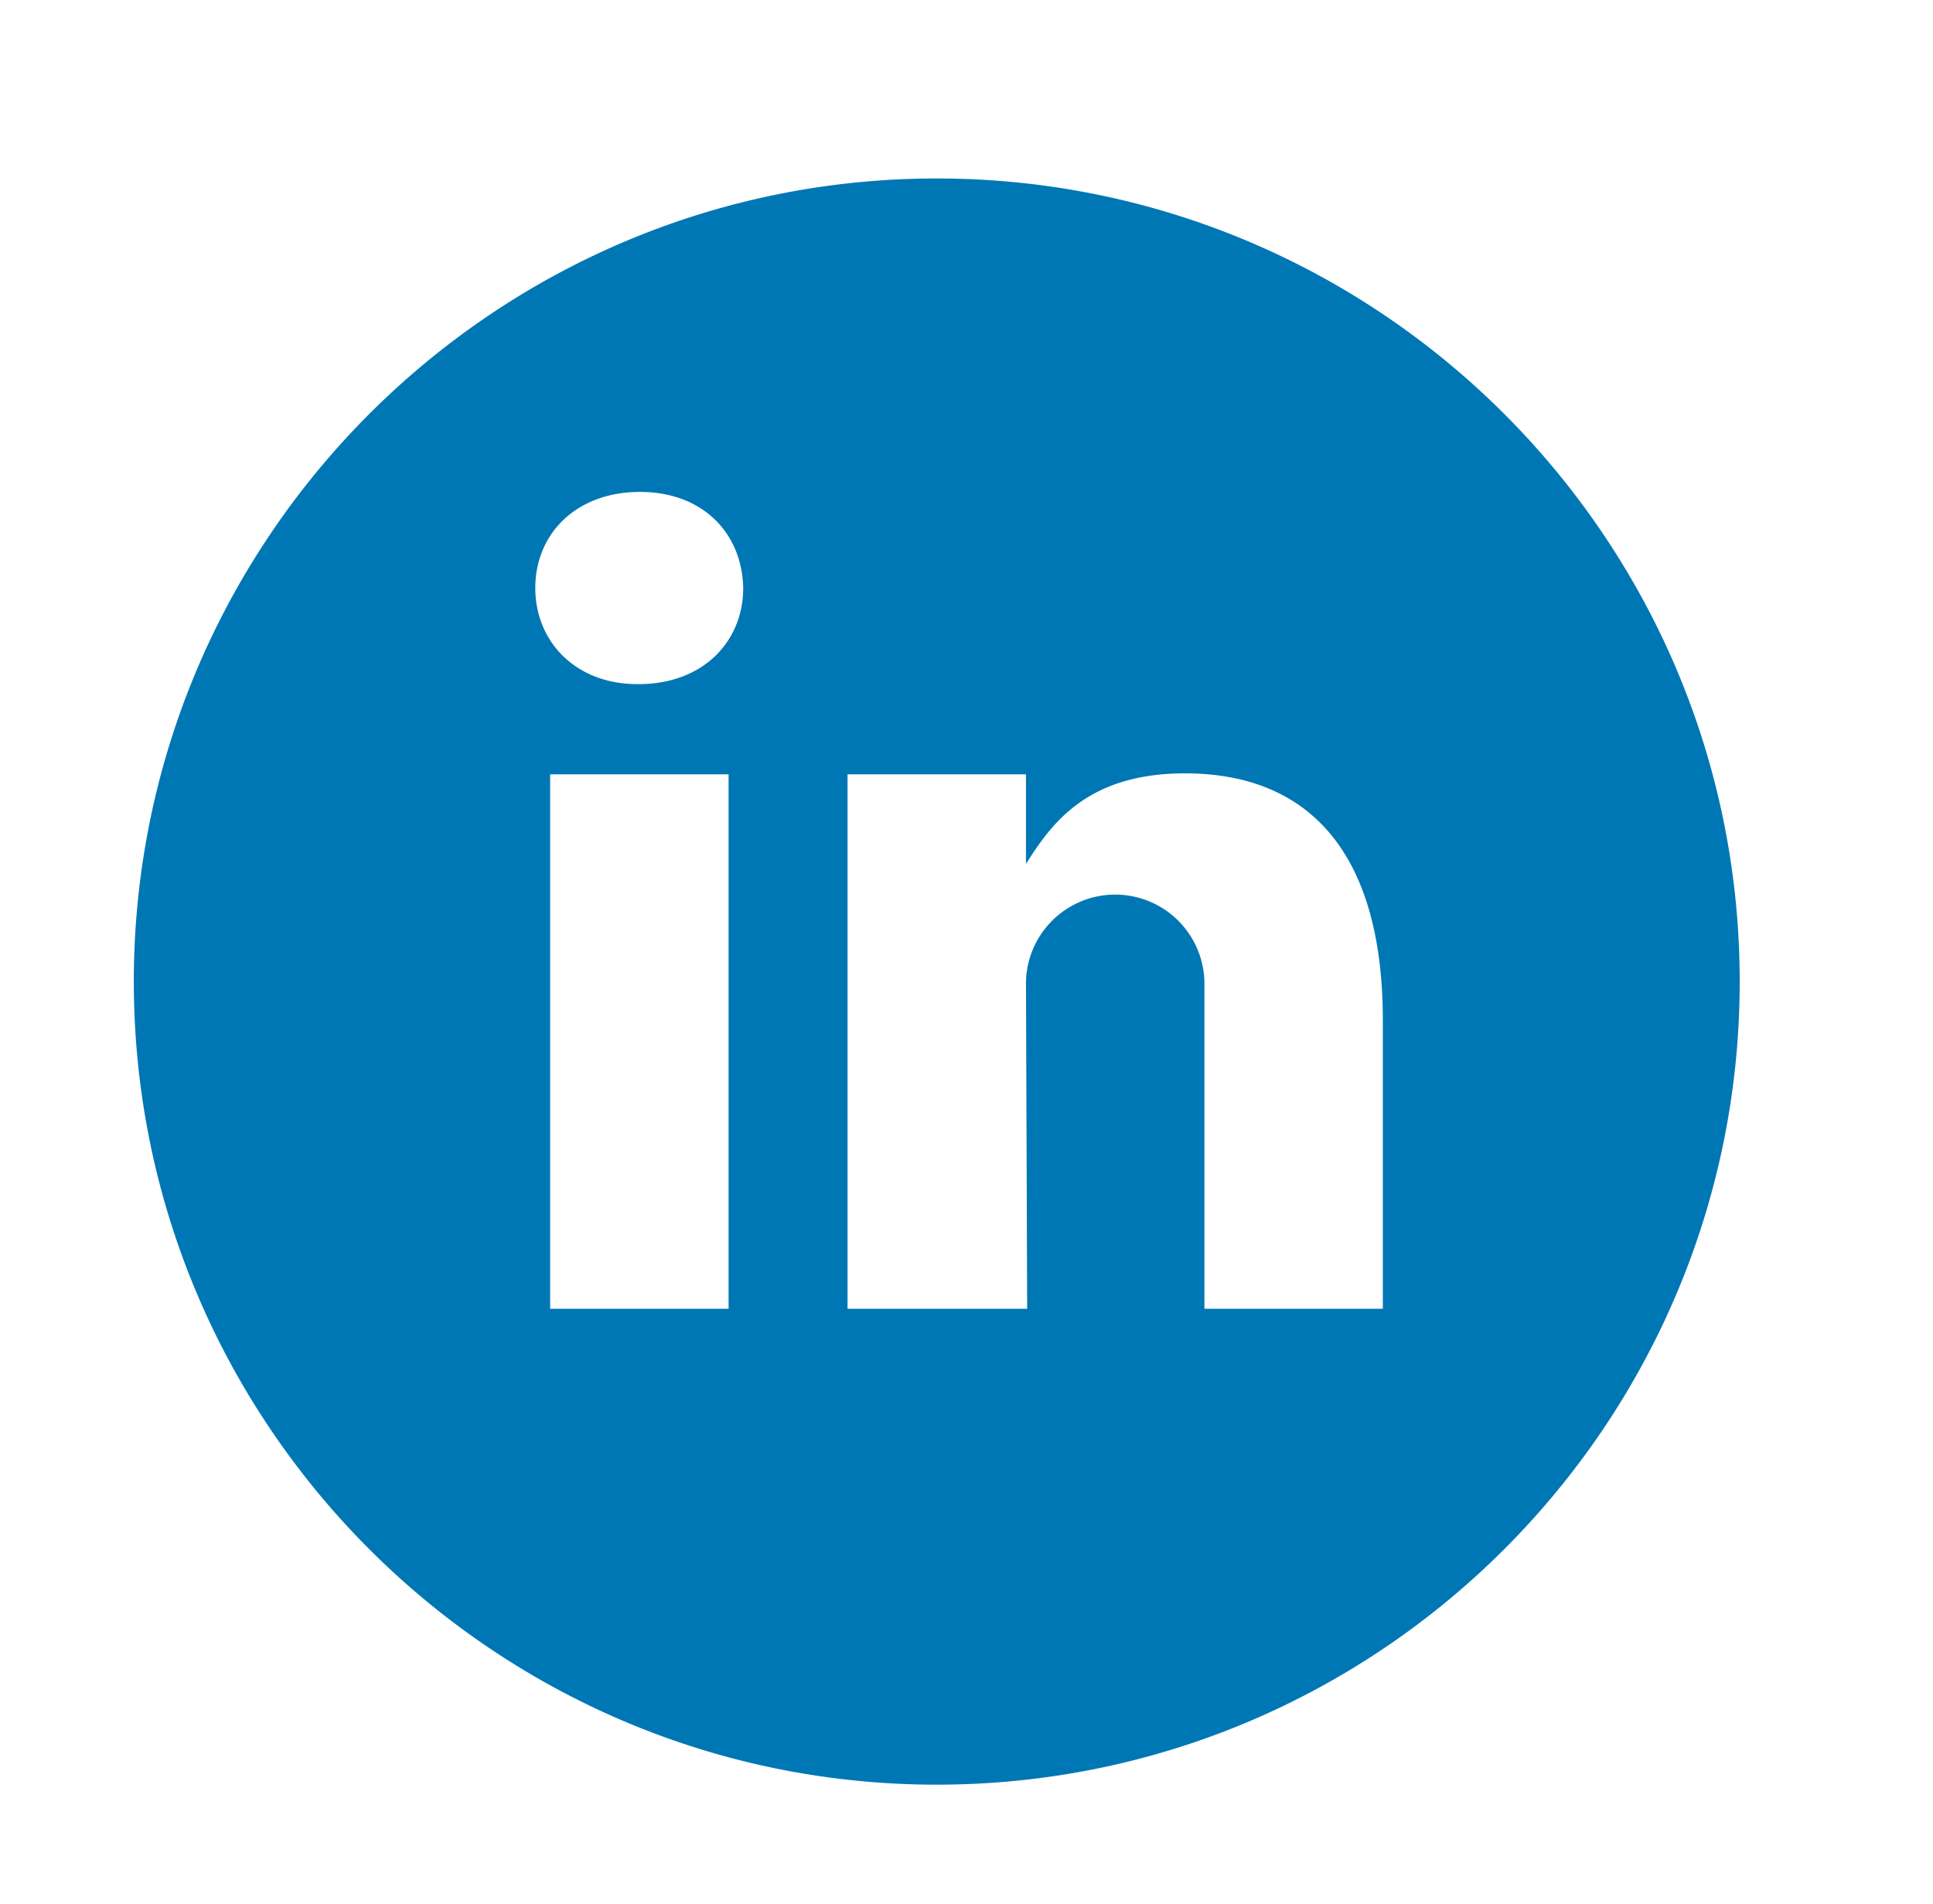 <svg xmlns="http://www.w3.org/2000/svg" viewBox="0 0 65 64">
  <path fill="#0077B5" fill-rule="evenodd" d="M46.5 44h-6V33a3.001 3.001 0 0 0-6 0l.04 11H28.5V26.033h6v3.01C35.318 27.766 36.49 26 39.844 26c4.09 0 6.656 2.565 6.656 8.31V44zM21.477 23h-.042C19.348 23 18 21.563 18 19.768c0-1.834 1.39-3.23 3.516-3.23 2.128 0 3.437 1.396 3.476 3.23 0 1.795-1.348 3.232-3.515 3.232zM18.5 44h6V26.033h-6V44zm13-38c-14.888 0-27 12.112-27 27s12.112 27 27 27 27-12.112 27-27-12.112-27-27-27z"/>
</svg>
